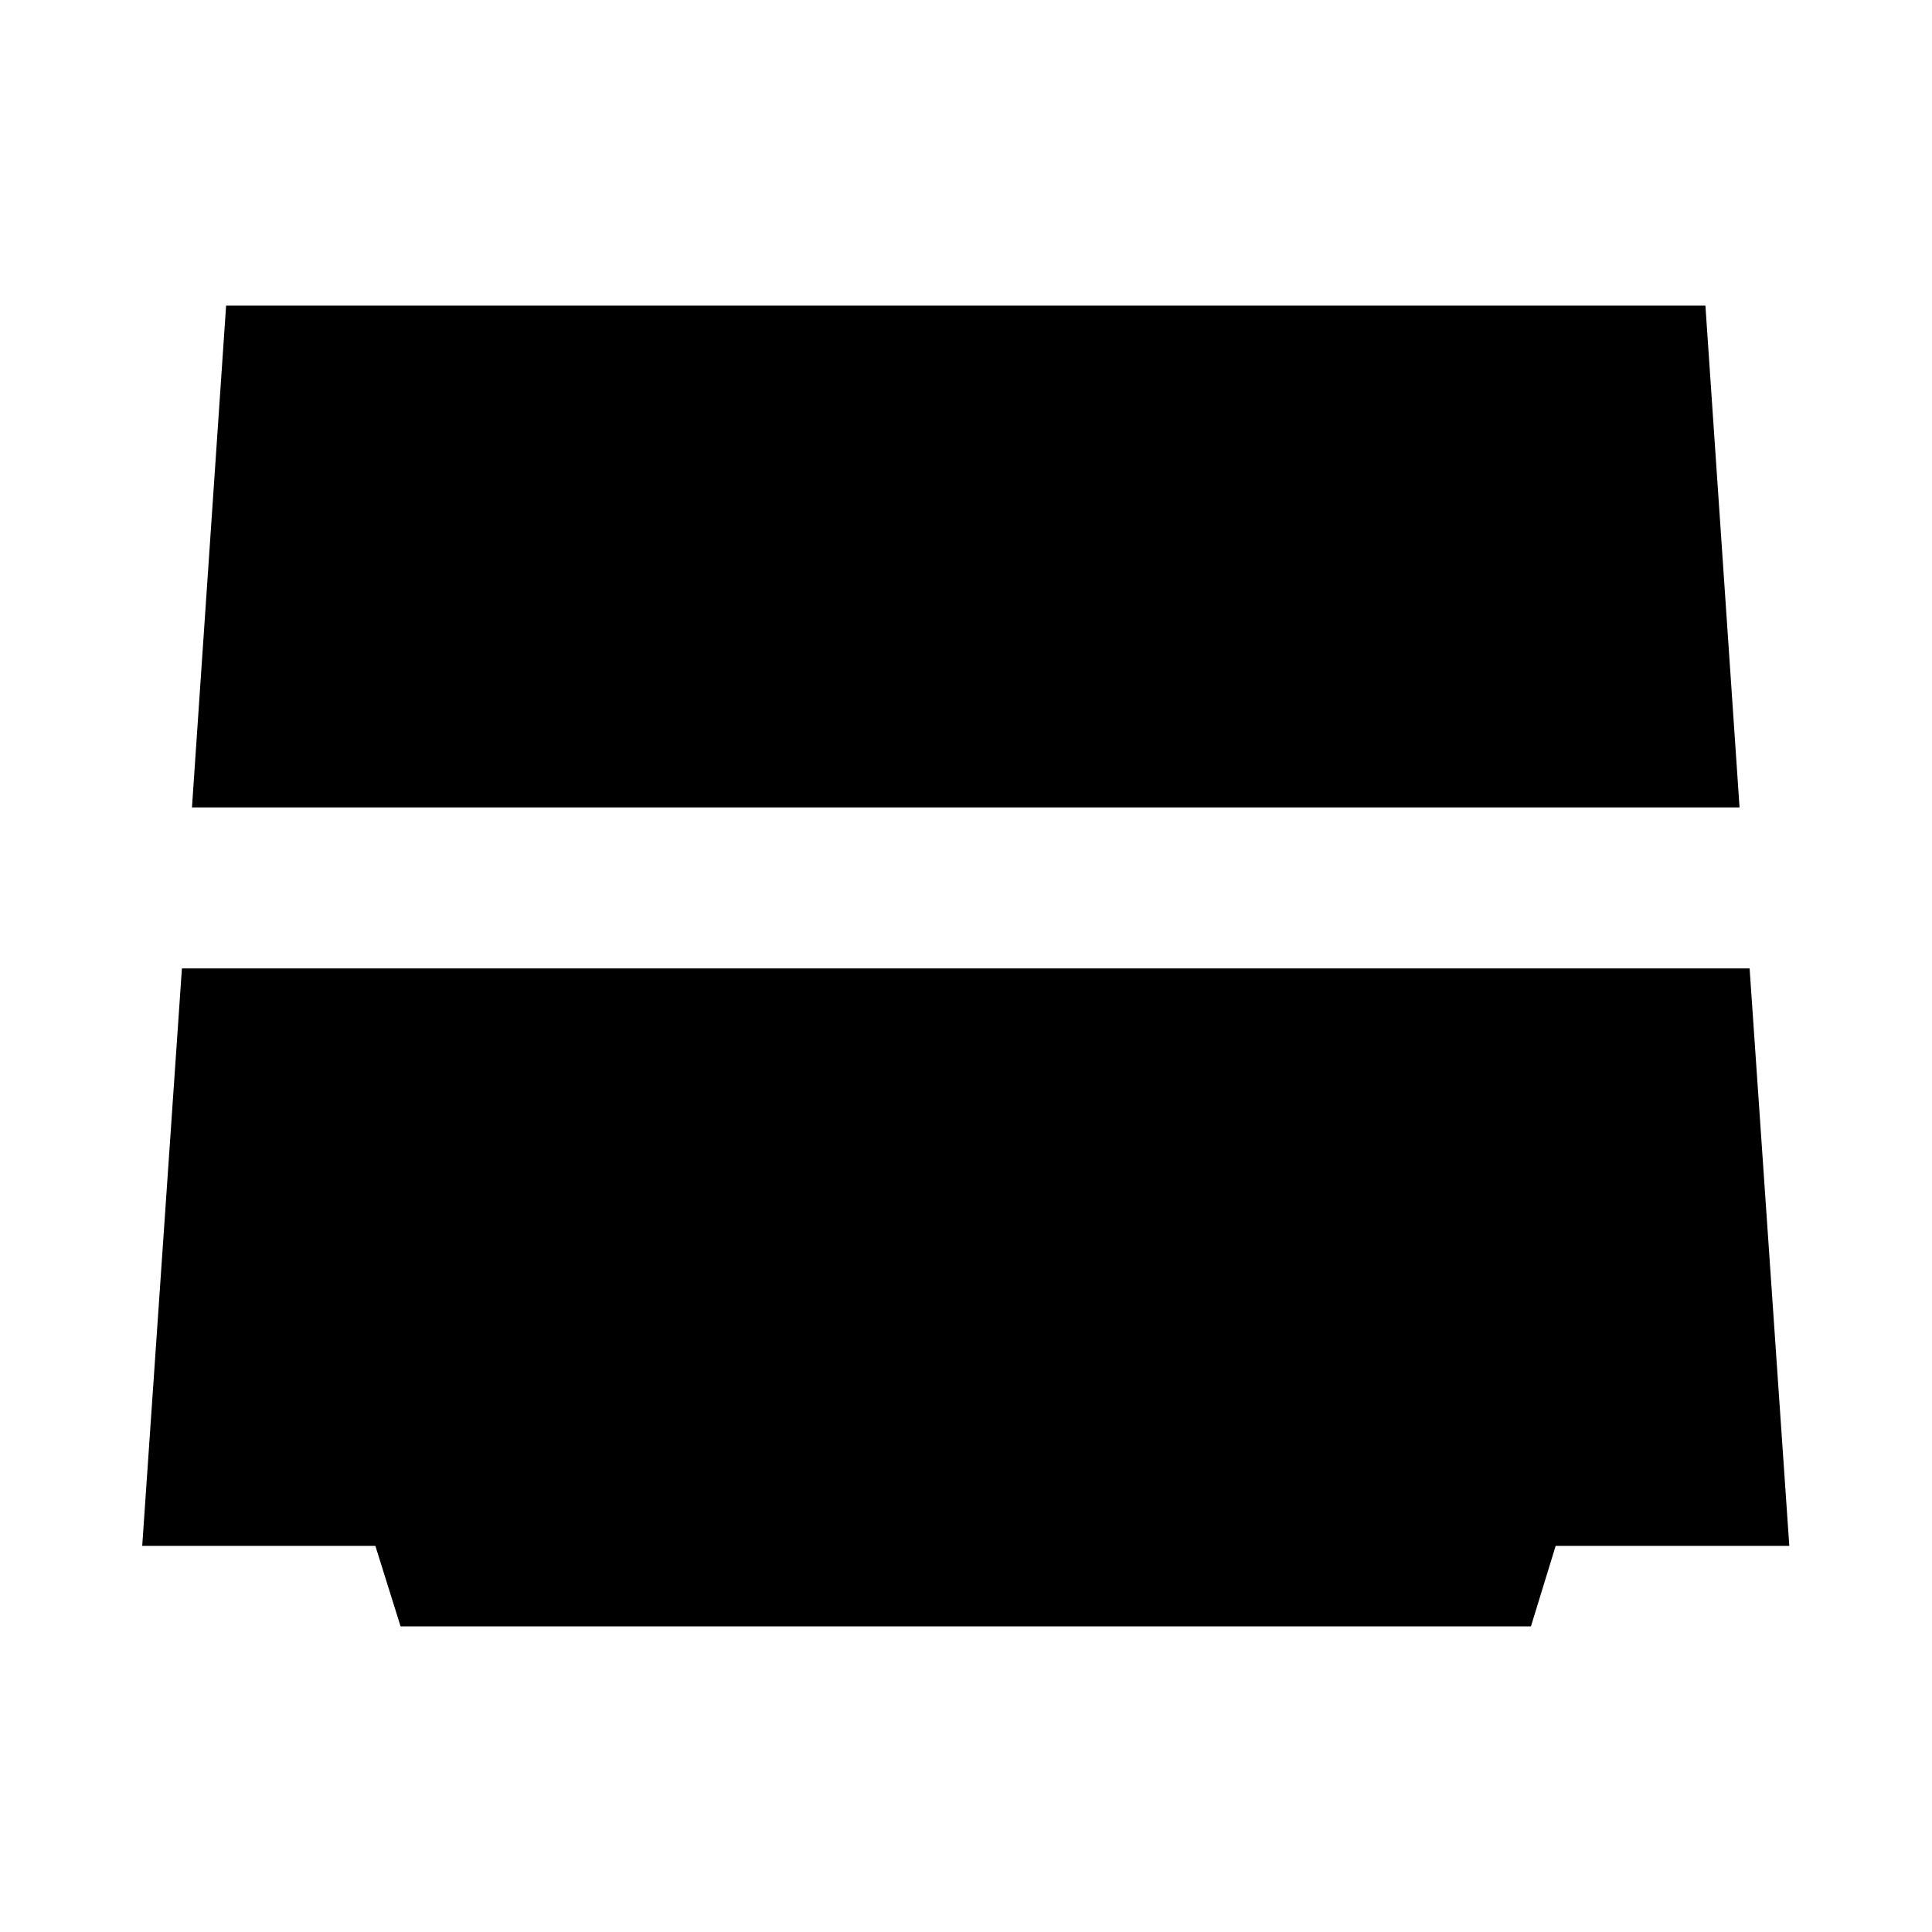<svg xmlns="http://www.w3.org/2000/svg" height="24" viewBox="0 -960 960 960" width="24"><path d="m95.39-558.8 16.96-249.33h735.06l16.96 249.33H95.39Zm103.65 406.93-12.52-40H70.67L90.39-478.8h778.98l19.72 286.93H773l-12.28 40H199.04Z"/></svg>
